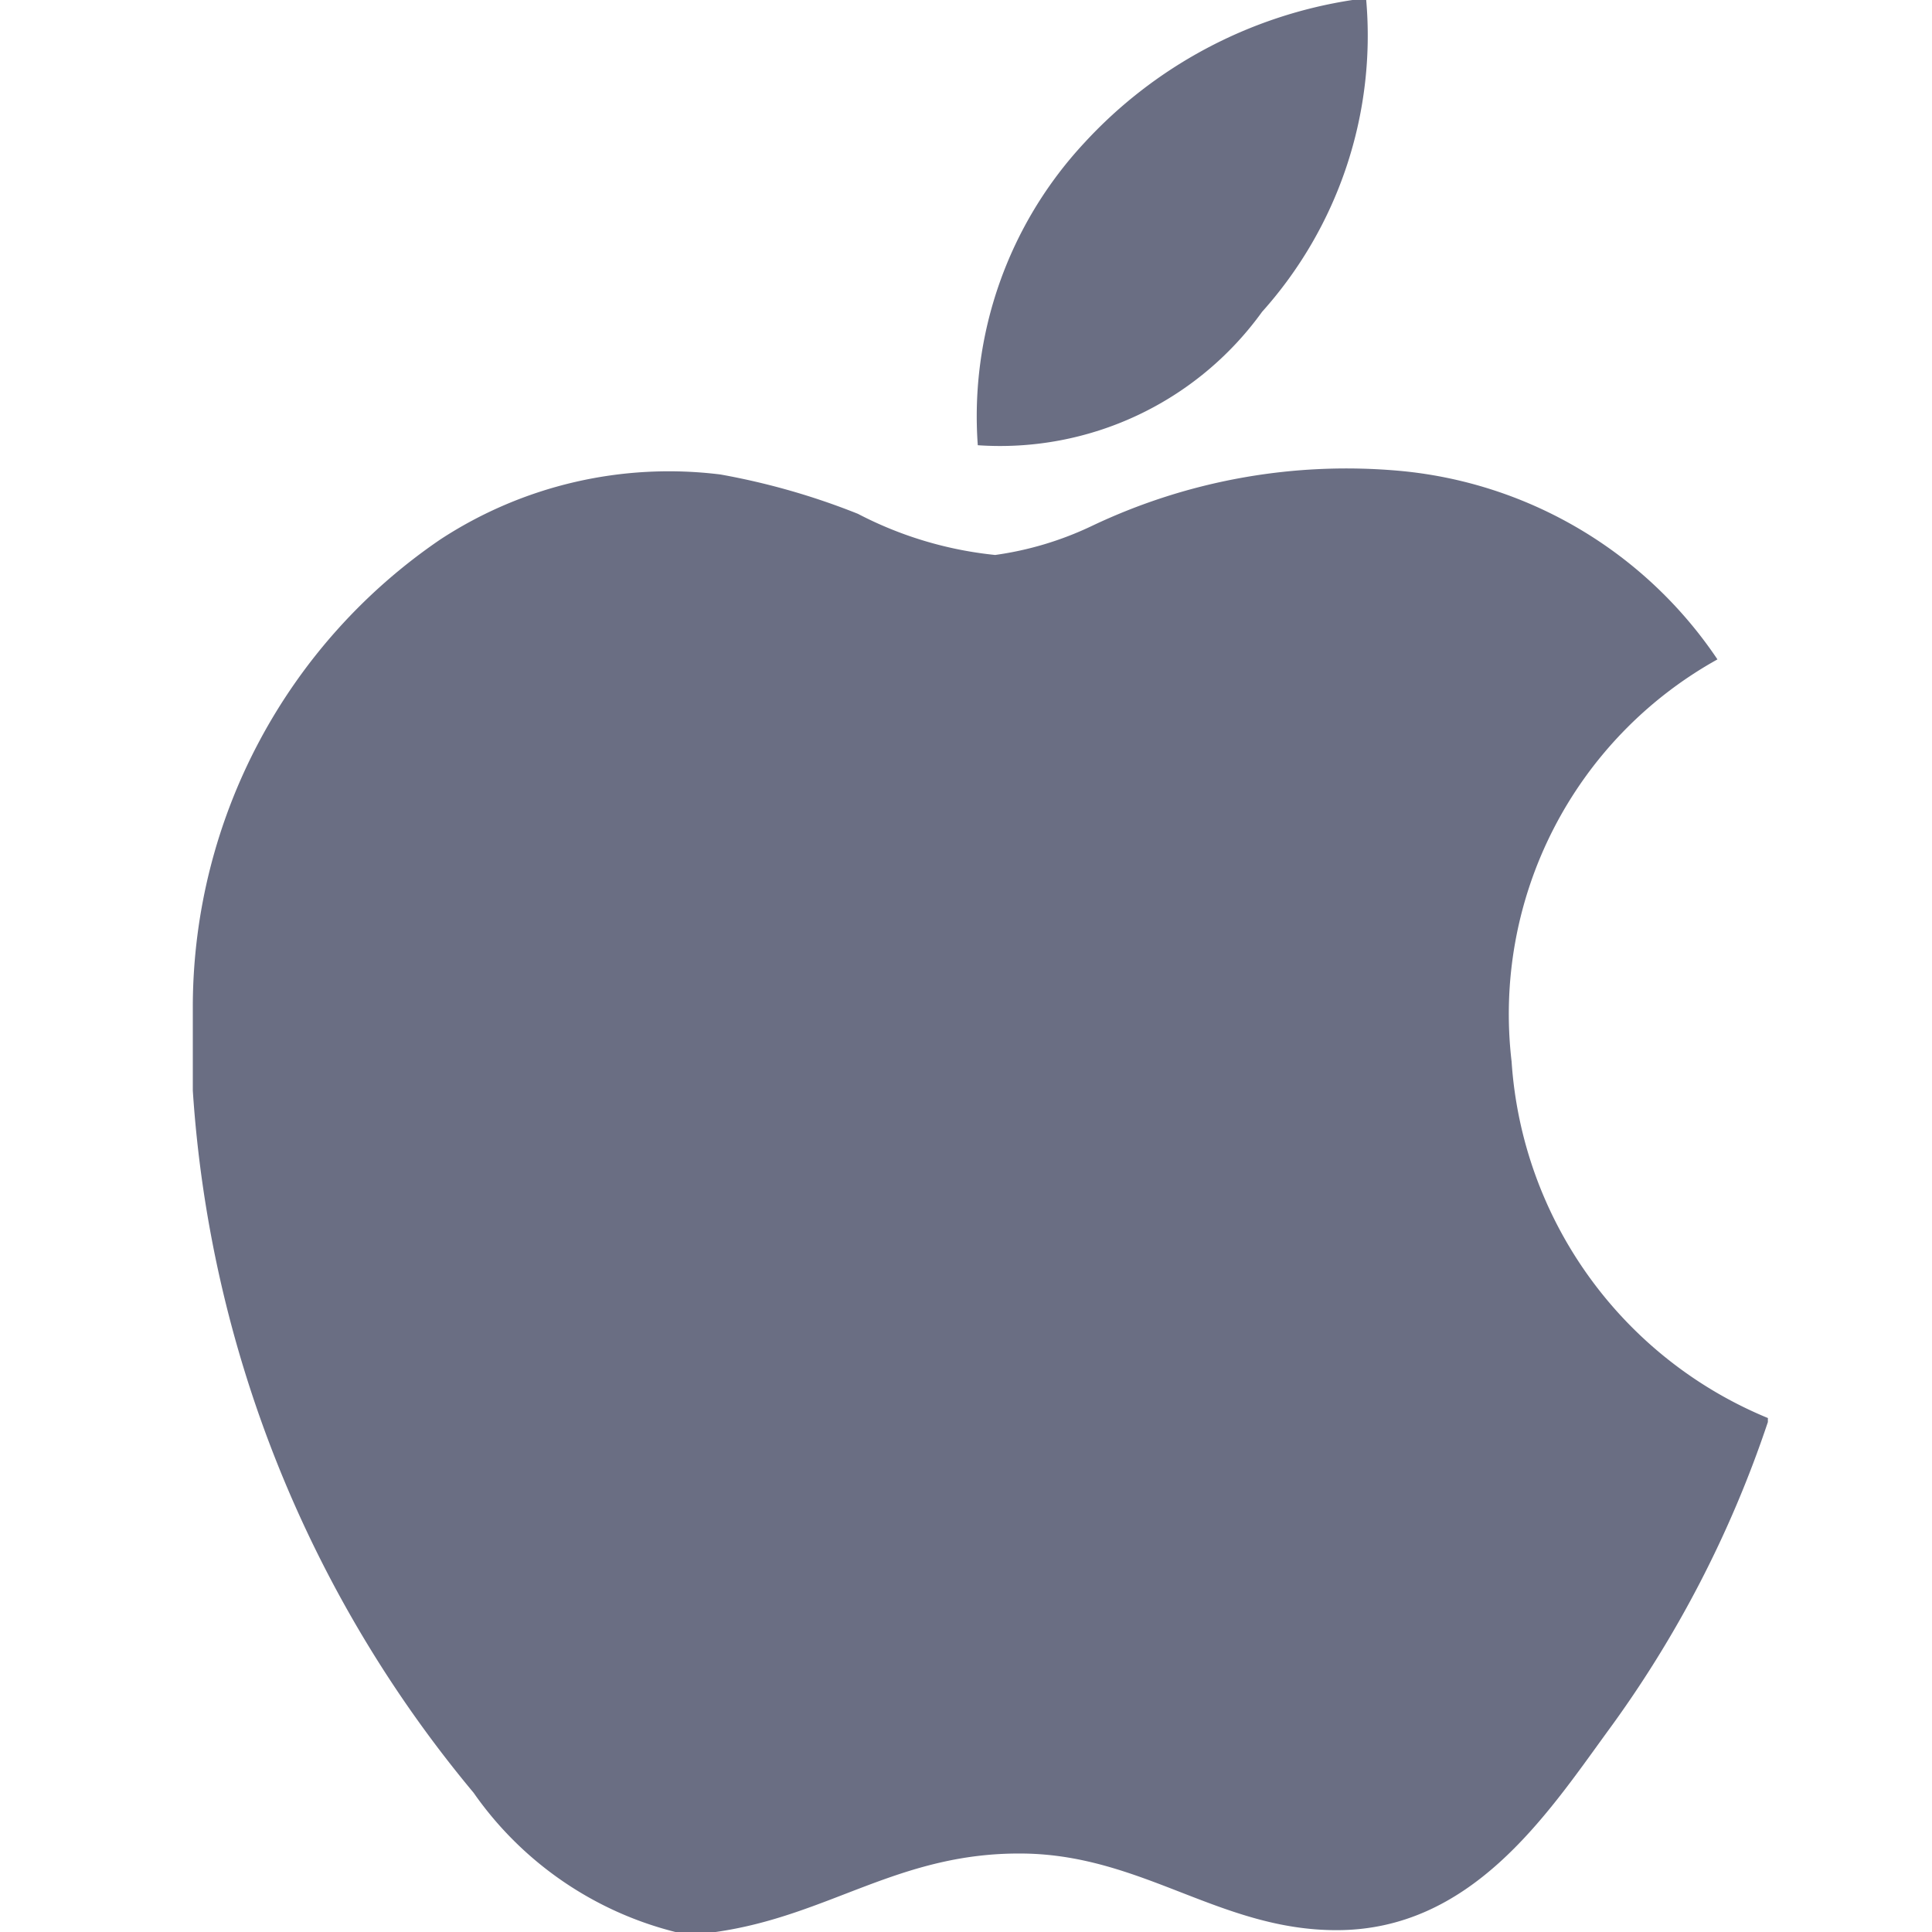 <svg xmlns="http://www.w3.org/2000/svg" width="20" height="20" viewBox="0 0 20 20">
  <g id="Group_56796" data-name="Group 56796" transform="translate(-234 -564)">
    <rect id="Rectangle_14275" data-name="Rectangle 14275" width="20" height="20" transform="translate(234 564)" fill="#6a6e83" opacity="0"/>
    <g id="svgexport-7_4_" data-name="svgexport-7 (4)" transform="translate(233.896 564)">
      <path id="Path_32254" data-name="Path 32254" d="M14.105,0h.142a4.283,4.283,0,0,1-1.078,3.228,3.343,3.343,0,0,1-2.943,1.381,4.154,4.154,0,0,1,1.1-3.127A4.742,4.742,0,0,1,14.105,0Zm4.3,14.681v.04a11.636,11.636,0,0,1-1.665,3.21c-.635.874-1.413,2.05-2.8,2.05-1.2,0-2-.772-3.228-.793-1.3-.021-2.017.646-3.207.813H7.1a3.624,3.624,0,0,1-2.093-1.442A12.634,12.634,0,0,1,2.1,11.29v-.895A5.861,5.861,0,0,1,4.663,5.584a4.322,4.322,0,0,1,2.9-.672,7.3,7.3,0,0,1,1.422.407,3.926,3.926,0,0,0,1.421.426,3.411,3.411,0,0,0,1-.3,6.133,6.133,0,0,1,3.207-.569,4.45,4.45,0,0,1,3.27,1.95,4.2,4.2,0,0,0-2.131,4.163A4.3,4.3,0,0,0,18.409,14.681Z" fill="#6a6e83"/>
    </g>
  </g>
</svg>
